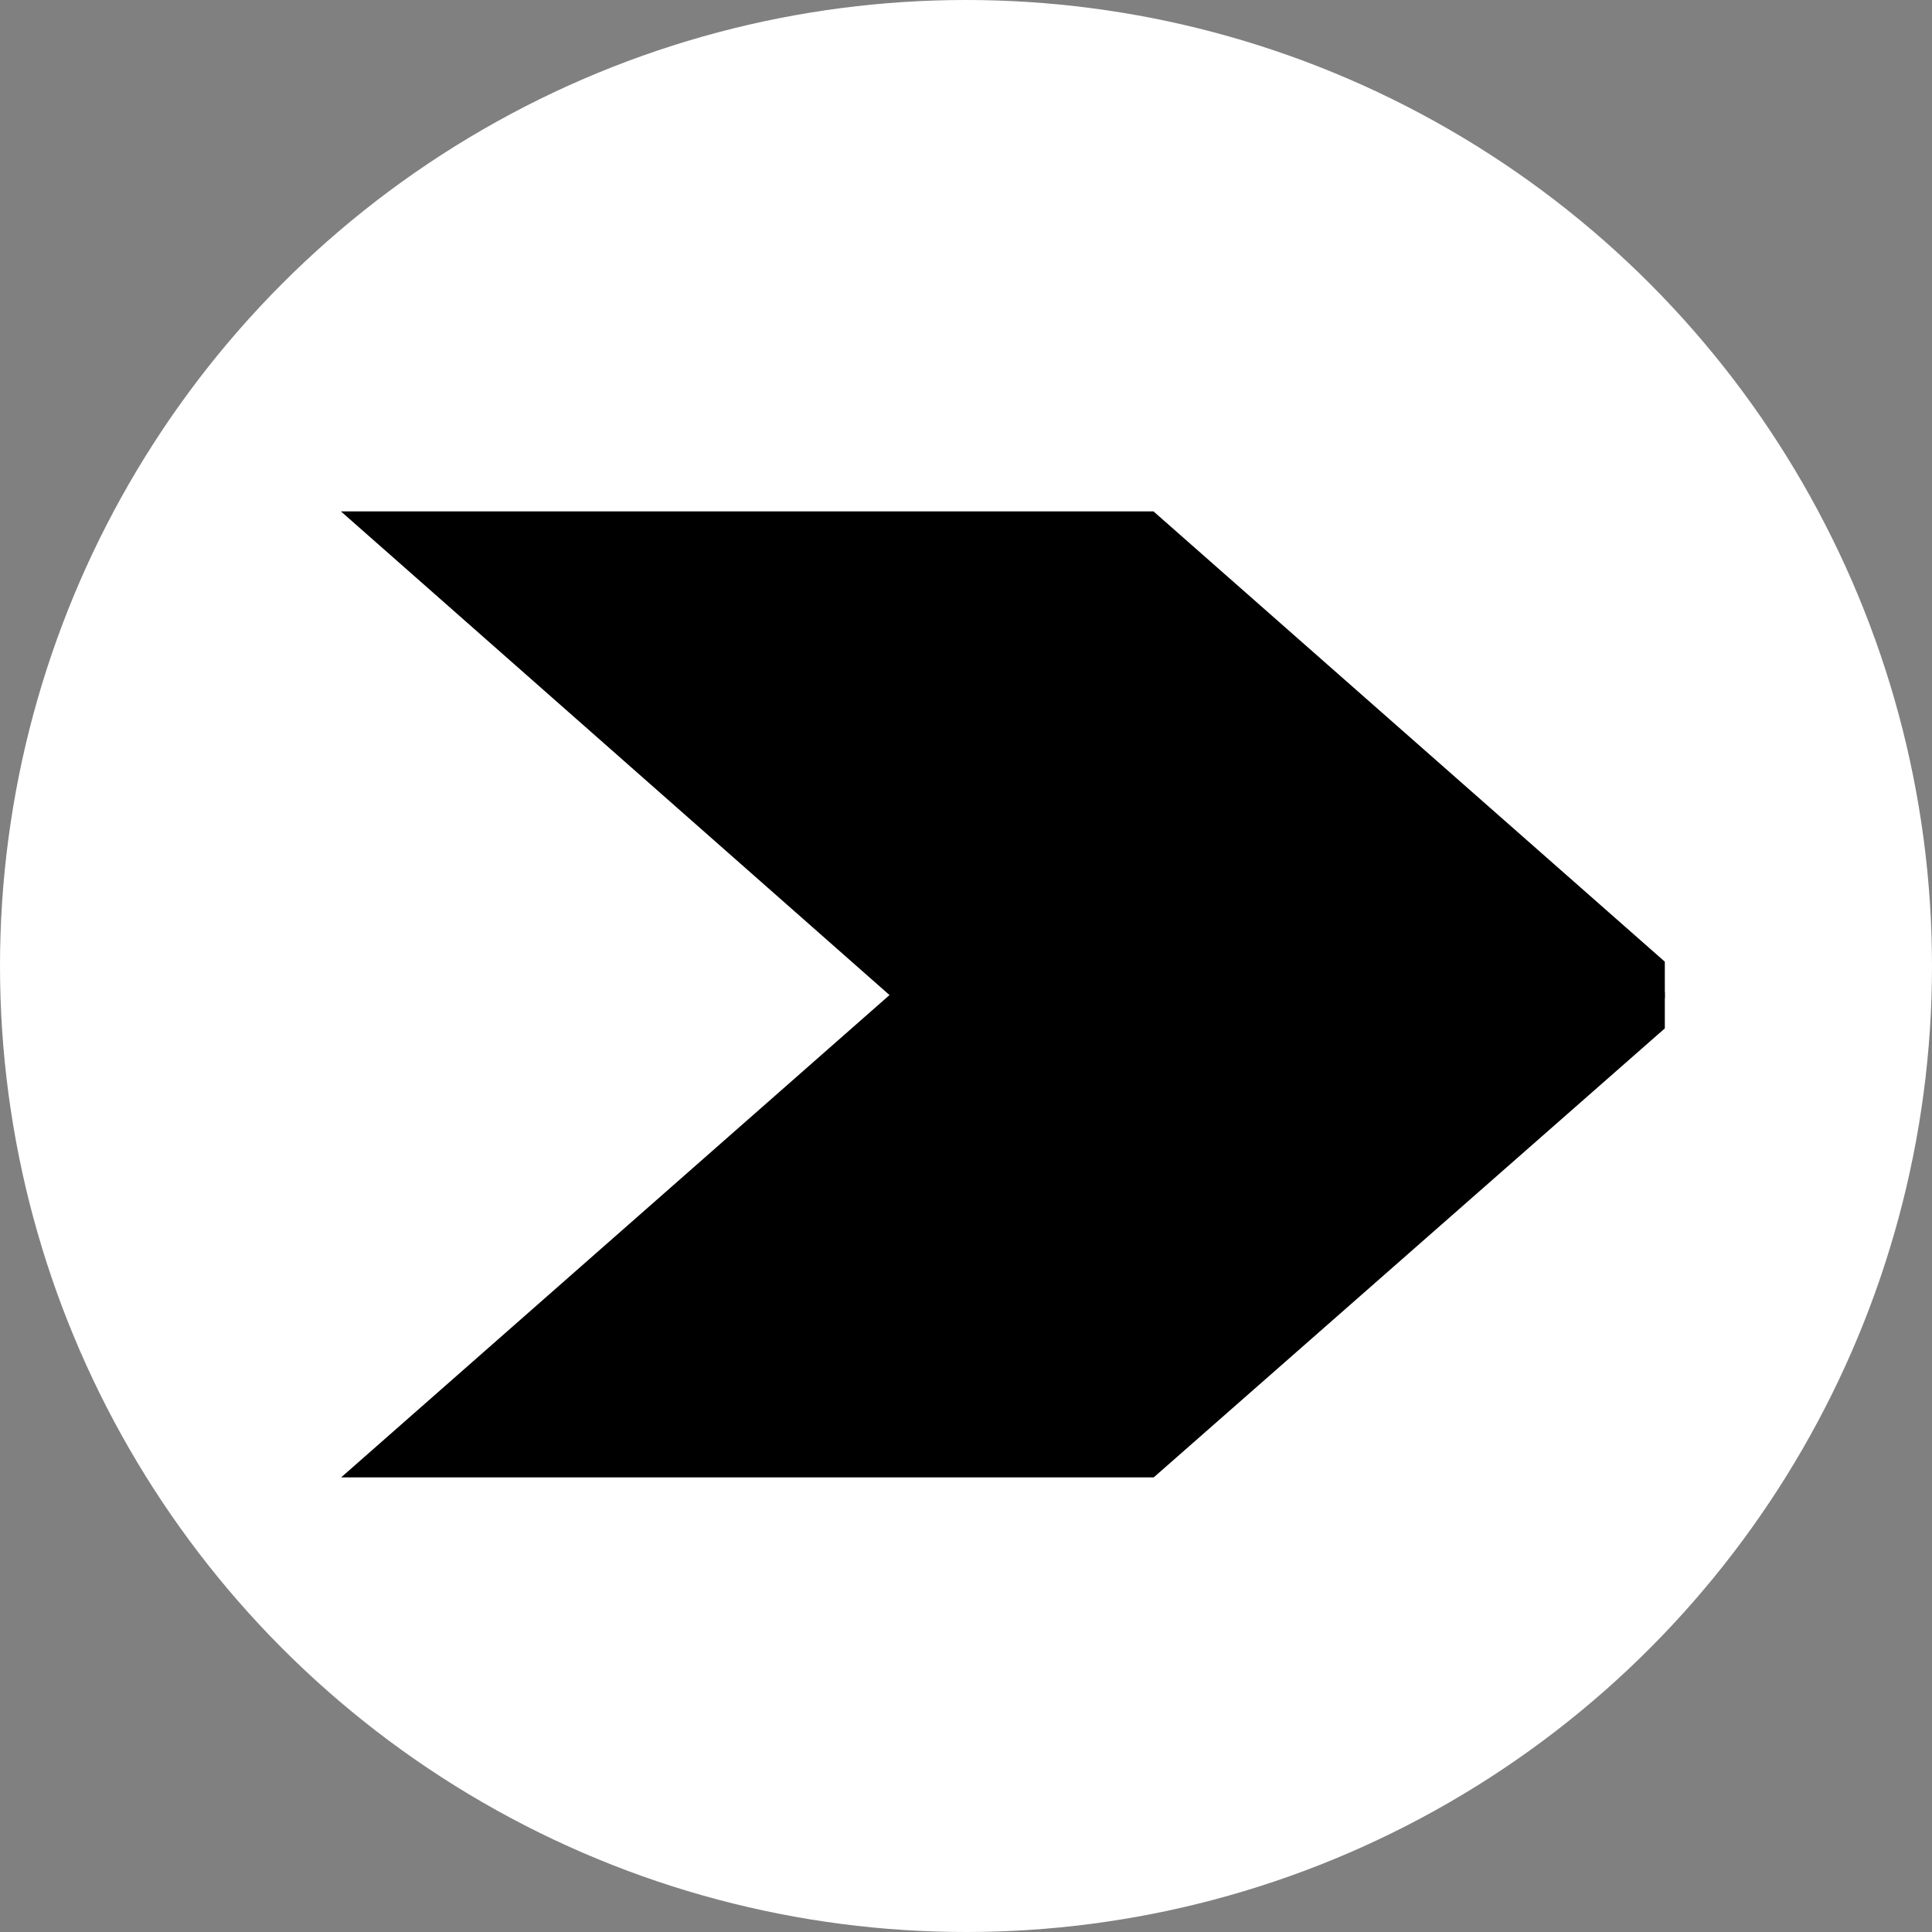 <svg width="34" height="34" viewBox="0 0 34 34" fill="none" xmlns="http://www.w3.org/2000/svg">
<rect x="0" y="0" width="34" height="34" fill="#808080" stroke="none"/>
<circle cx="17" cy="17" r="17" fill="white"/>
<path d="M6 9H20.3L29.298 16.924V17.567H15.717L6.733 9.646L6 9Z" fill="black"/>
<path d="M6.003 26H20.303L29.298 18.098V17.456H15.717L6.003 26Z" fill="black"/>
</svg>
